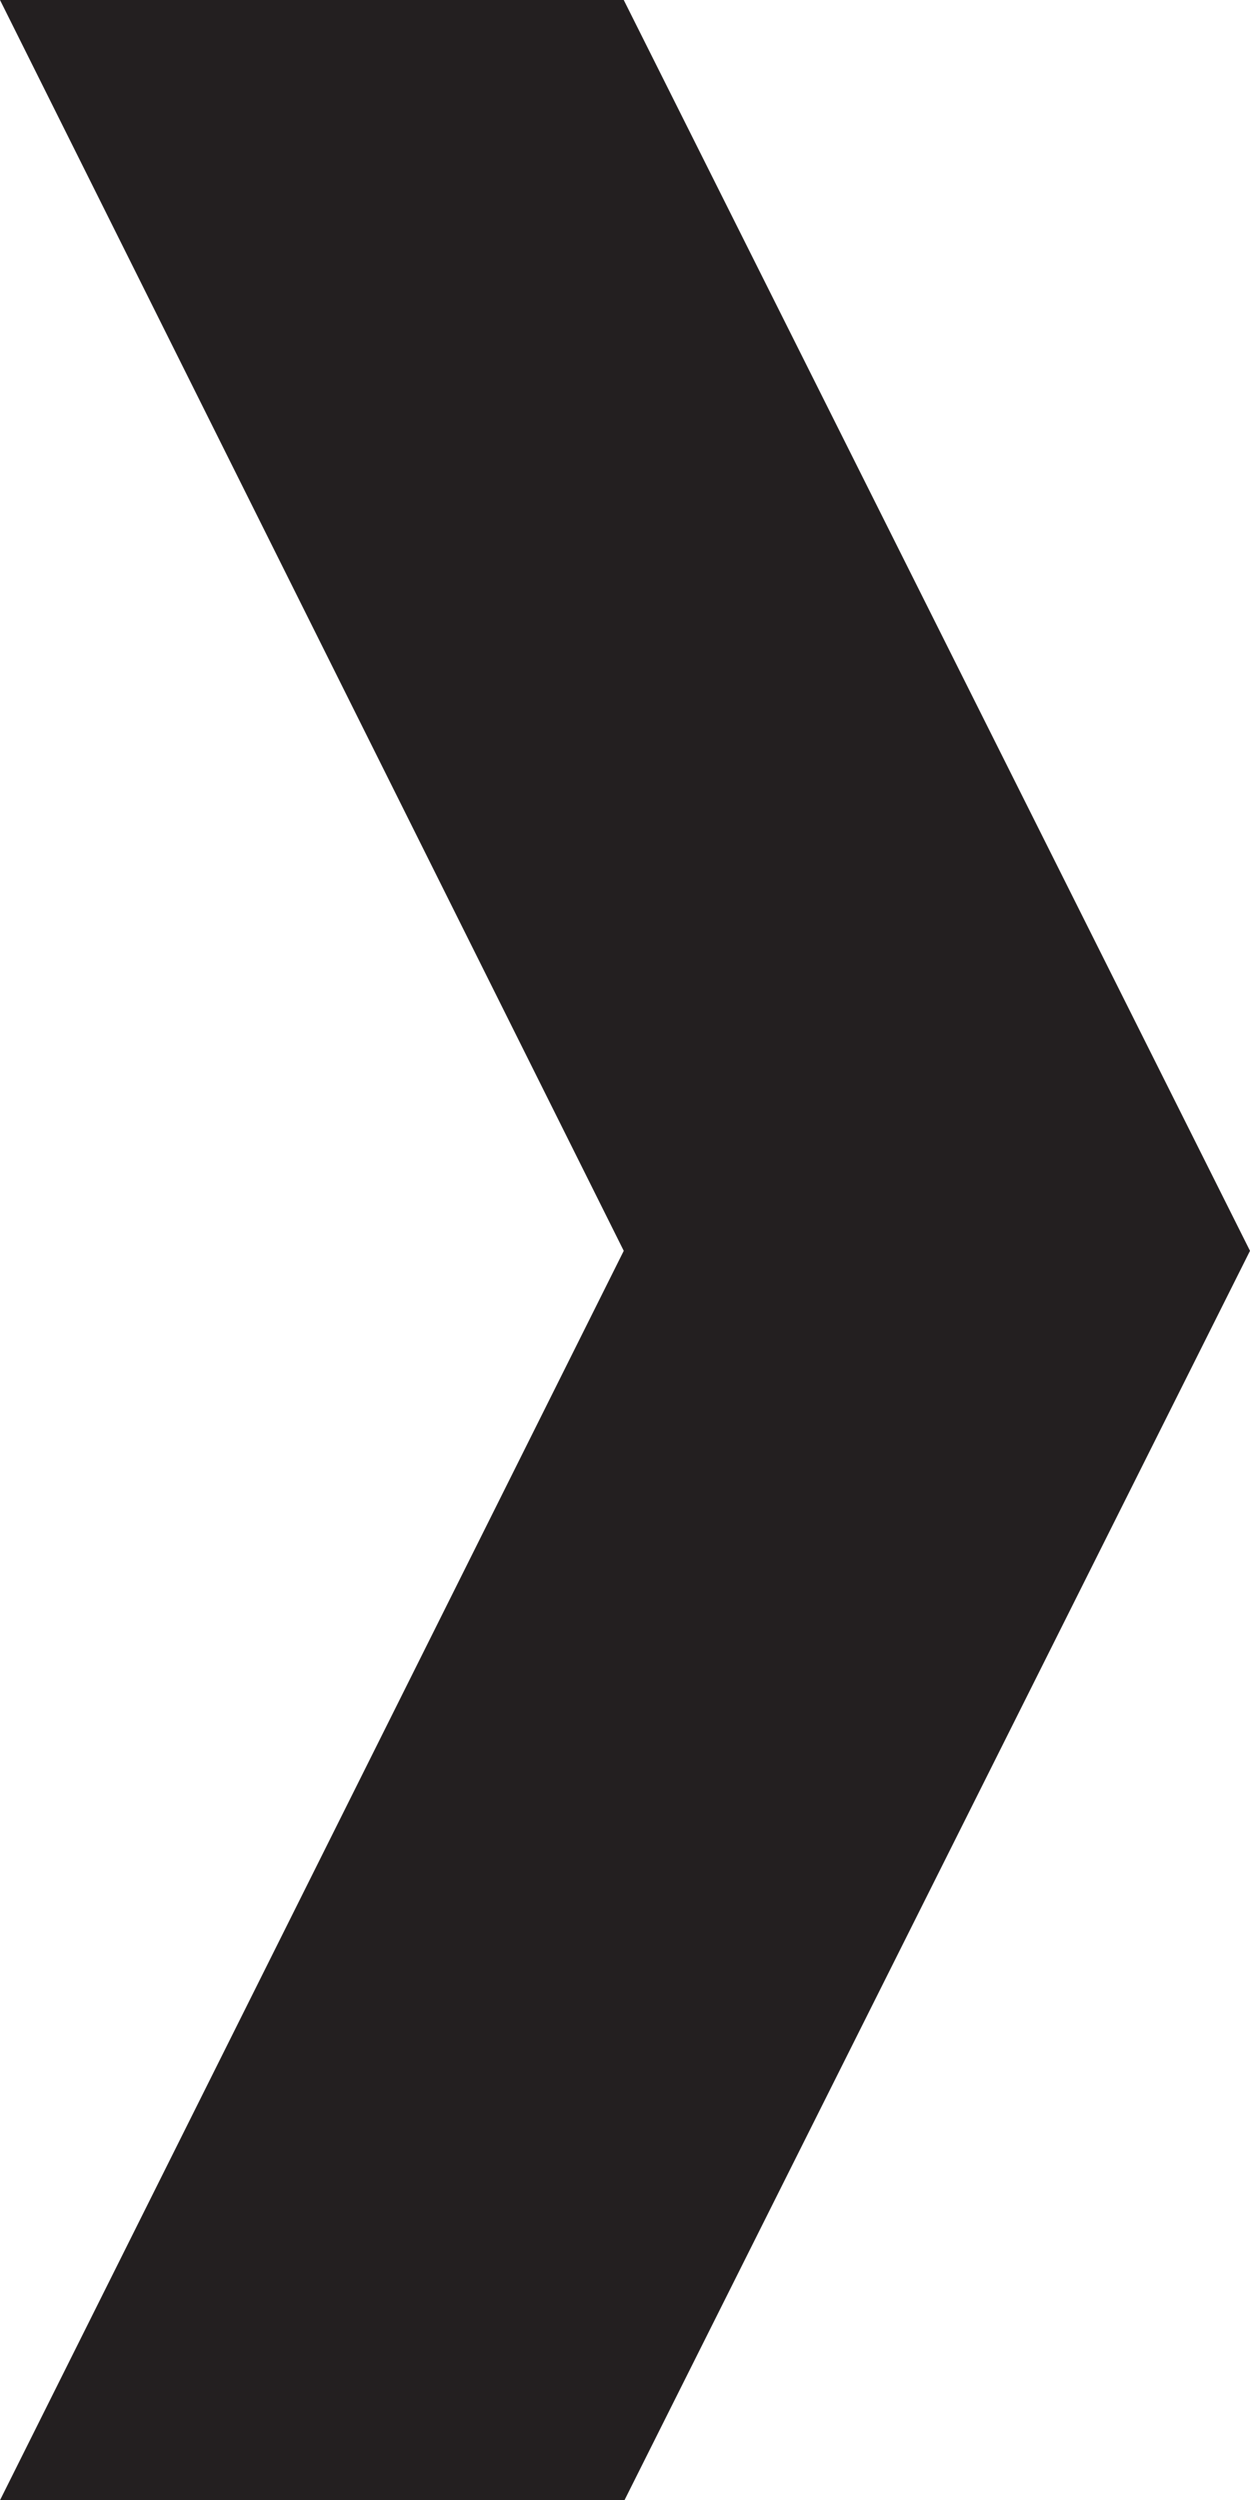 <svg viewBox="0 0 12 24" xmlns="http://www.w3.org/2000/svg">
<g id="chevron-thin"><path id="test" d="m111 5 5.988 12.008-5.987 11.992h5.995l6.004-11.992-6.012-12.008z" fill="#231F20" fill-rule="evenodd" transform="translate(-111 -5)"/></g></svg>
